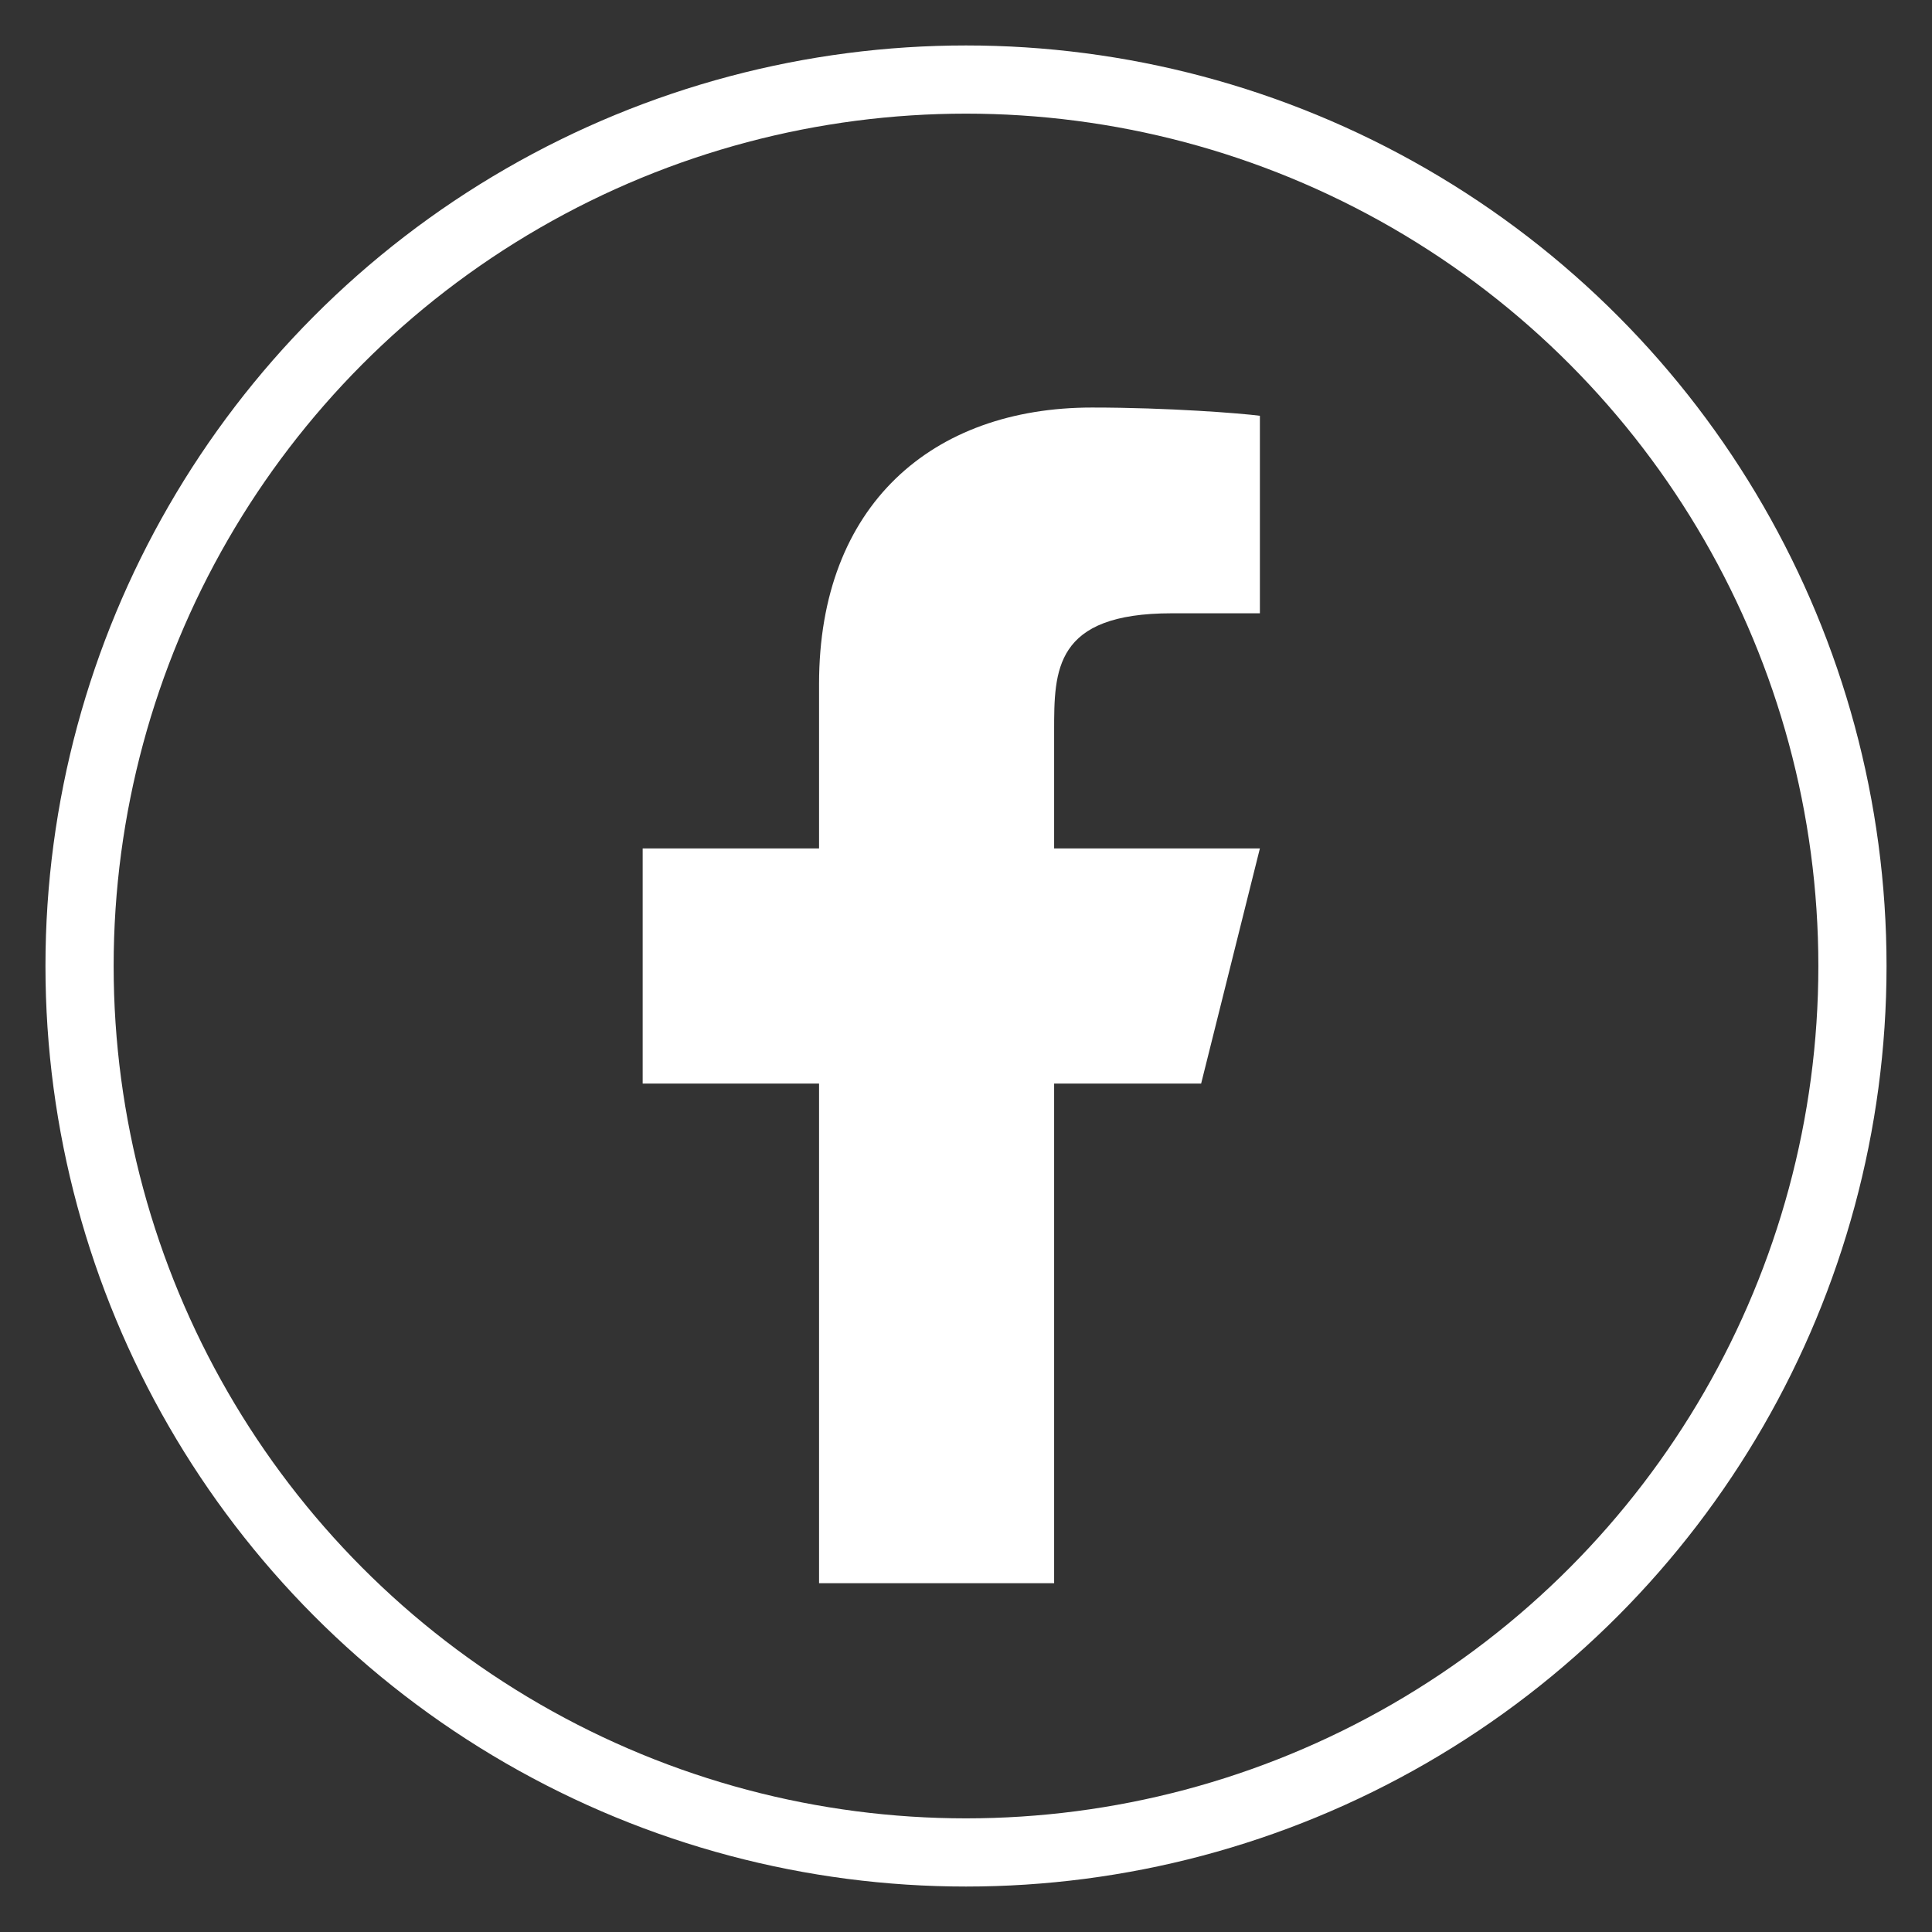 <svg width="34" height="34" viewBox="0 0 34 34" fill="none" xmlns="http://www.w3.org/2000/svg">
<rect x="0" y="0" width="34" height="34" fill="#333333" stroke="none"/>
<circle cx="17" cy="17" r="15.6" stroke="white" stroke-width="1.2"/>
<path d="M18.551 19.069H21.138L22.172 14.931H18.551V12.862C18.551 11.797 18.551 10.793 20.62 10.793H22.172V7.317C21.835 7.273 20.561 7.172 19.217 7.172C16.408 7.172 14.414 8.887 14.414 12.035V14.931H11.31V19.069H14.414V27.862H18.551V19.069Z" fill="white"/>
</svg>
